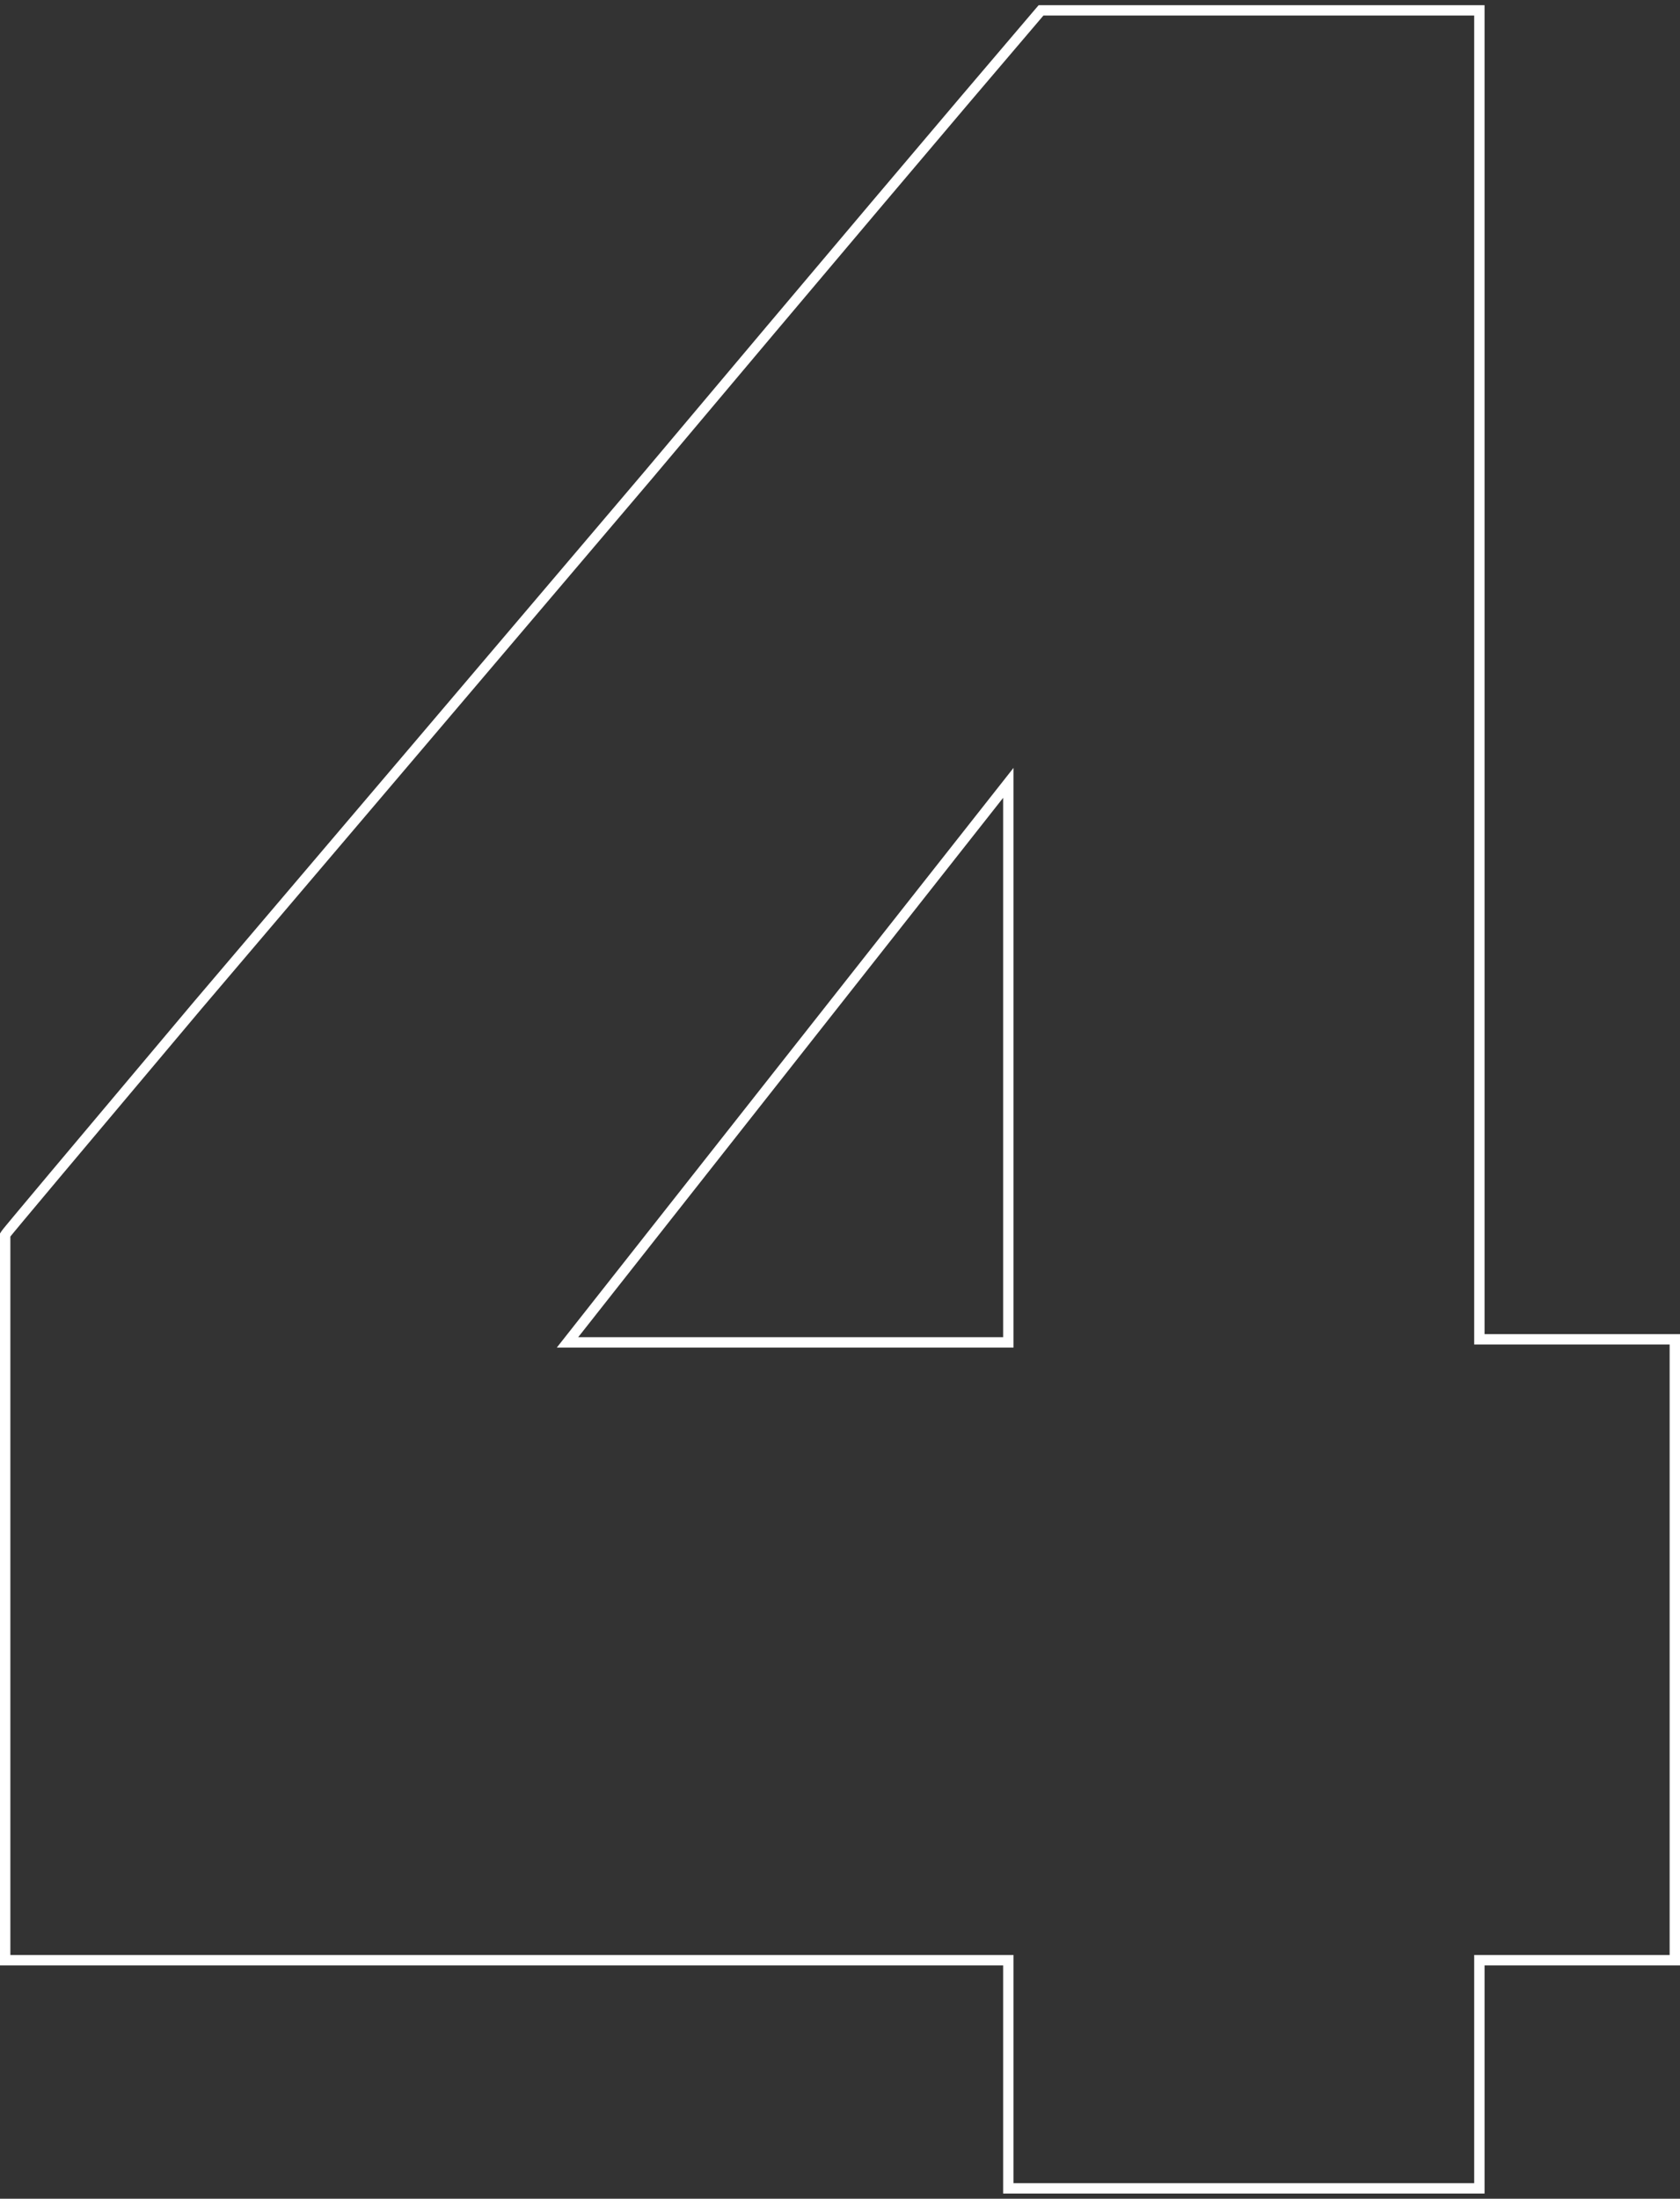 <svg width="162" height="212" viewBox="0 0 162 212" fill="none" xmlns="http://www.w3.org/2000/svg">
<rect x="0" y="0" width="162" height="212" fill="#333333" stroke="none"/>
<path d="M161.5 129.635V129.135H161H142.654V26.77V1.5V1H142.154H100.615H100.385L100.235 1.175C91.772 11.087 79.207 25.952 62.541 45.772C45.875 65.393 31.388 82.438 19.081 96.906L19.079 96.908C12.989 104.142 8.406 109.593 5.329 113.26C3.79 115.093 2.628 116.481 1.842 117.423C1.449 117.894 1.15 118.254 0.945 118.503C0.842 118.627 0.762 118.725 0.706 118.795C0.661 118.85 0.607 118.917 0.58 118.958L0.5 119.082V119.23V188.5V189H1H97.231V210.5V211H97.731H142.154H142.654V210.5V189H161H161.5V188.5V129.635ZM97.231 75.483V129.432H54.723L97.231 75.483Z" stroke="white"/>
</svg>
